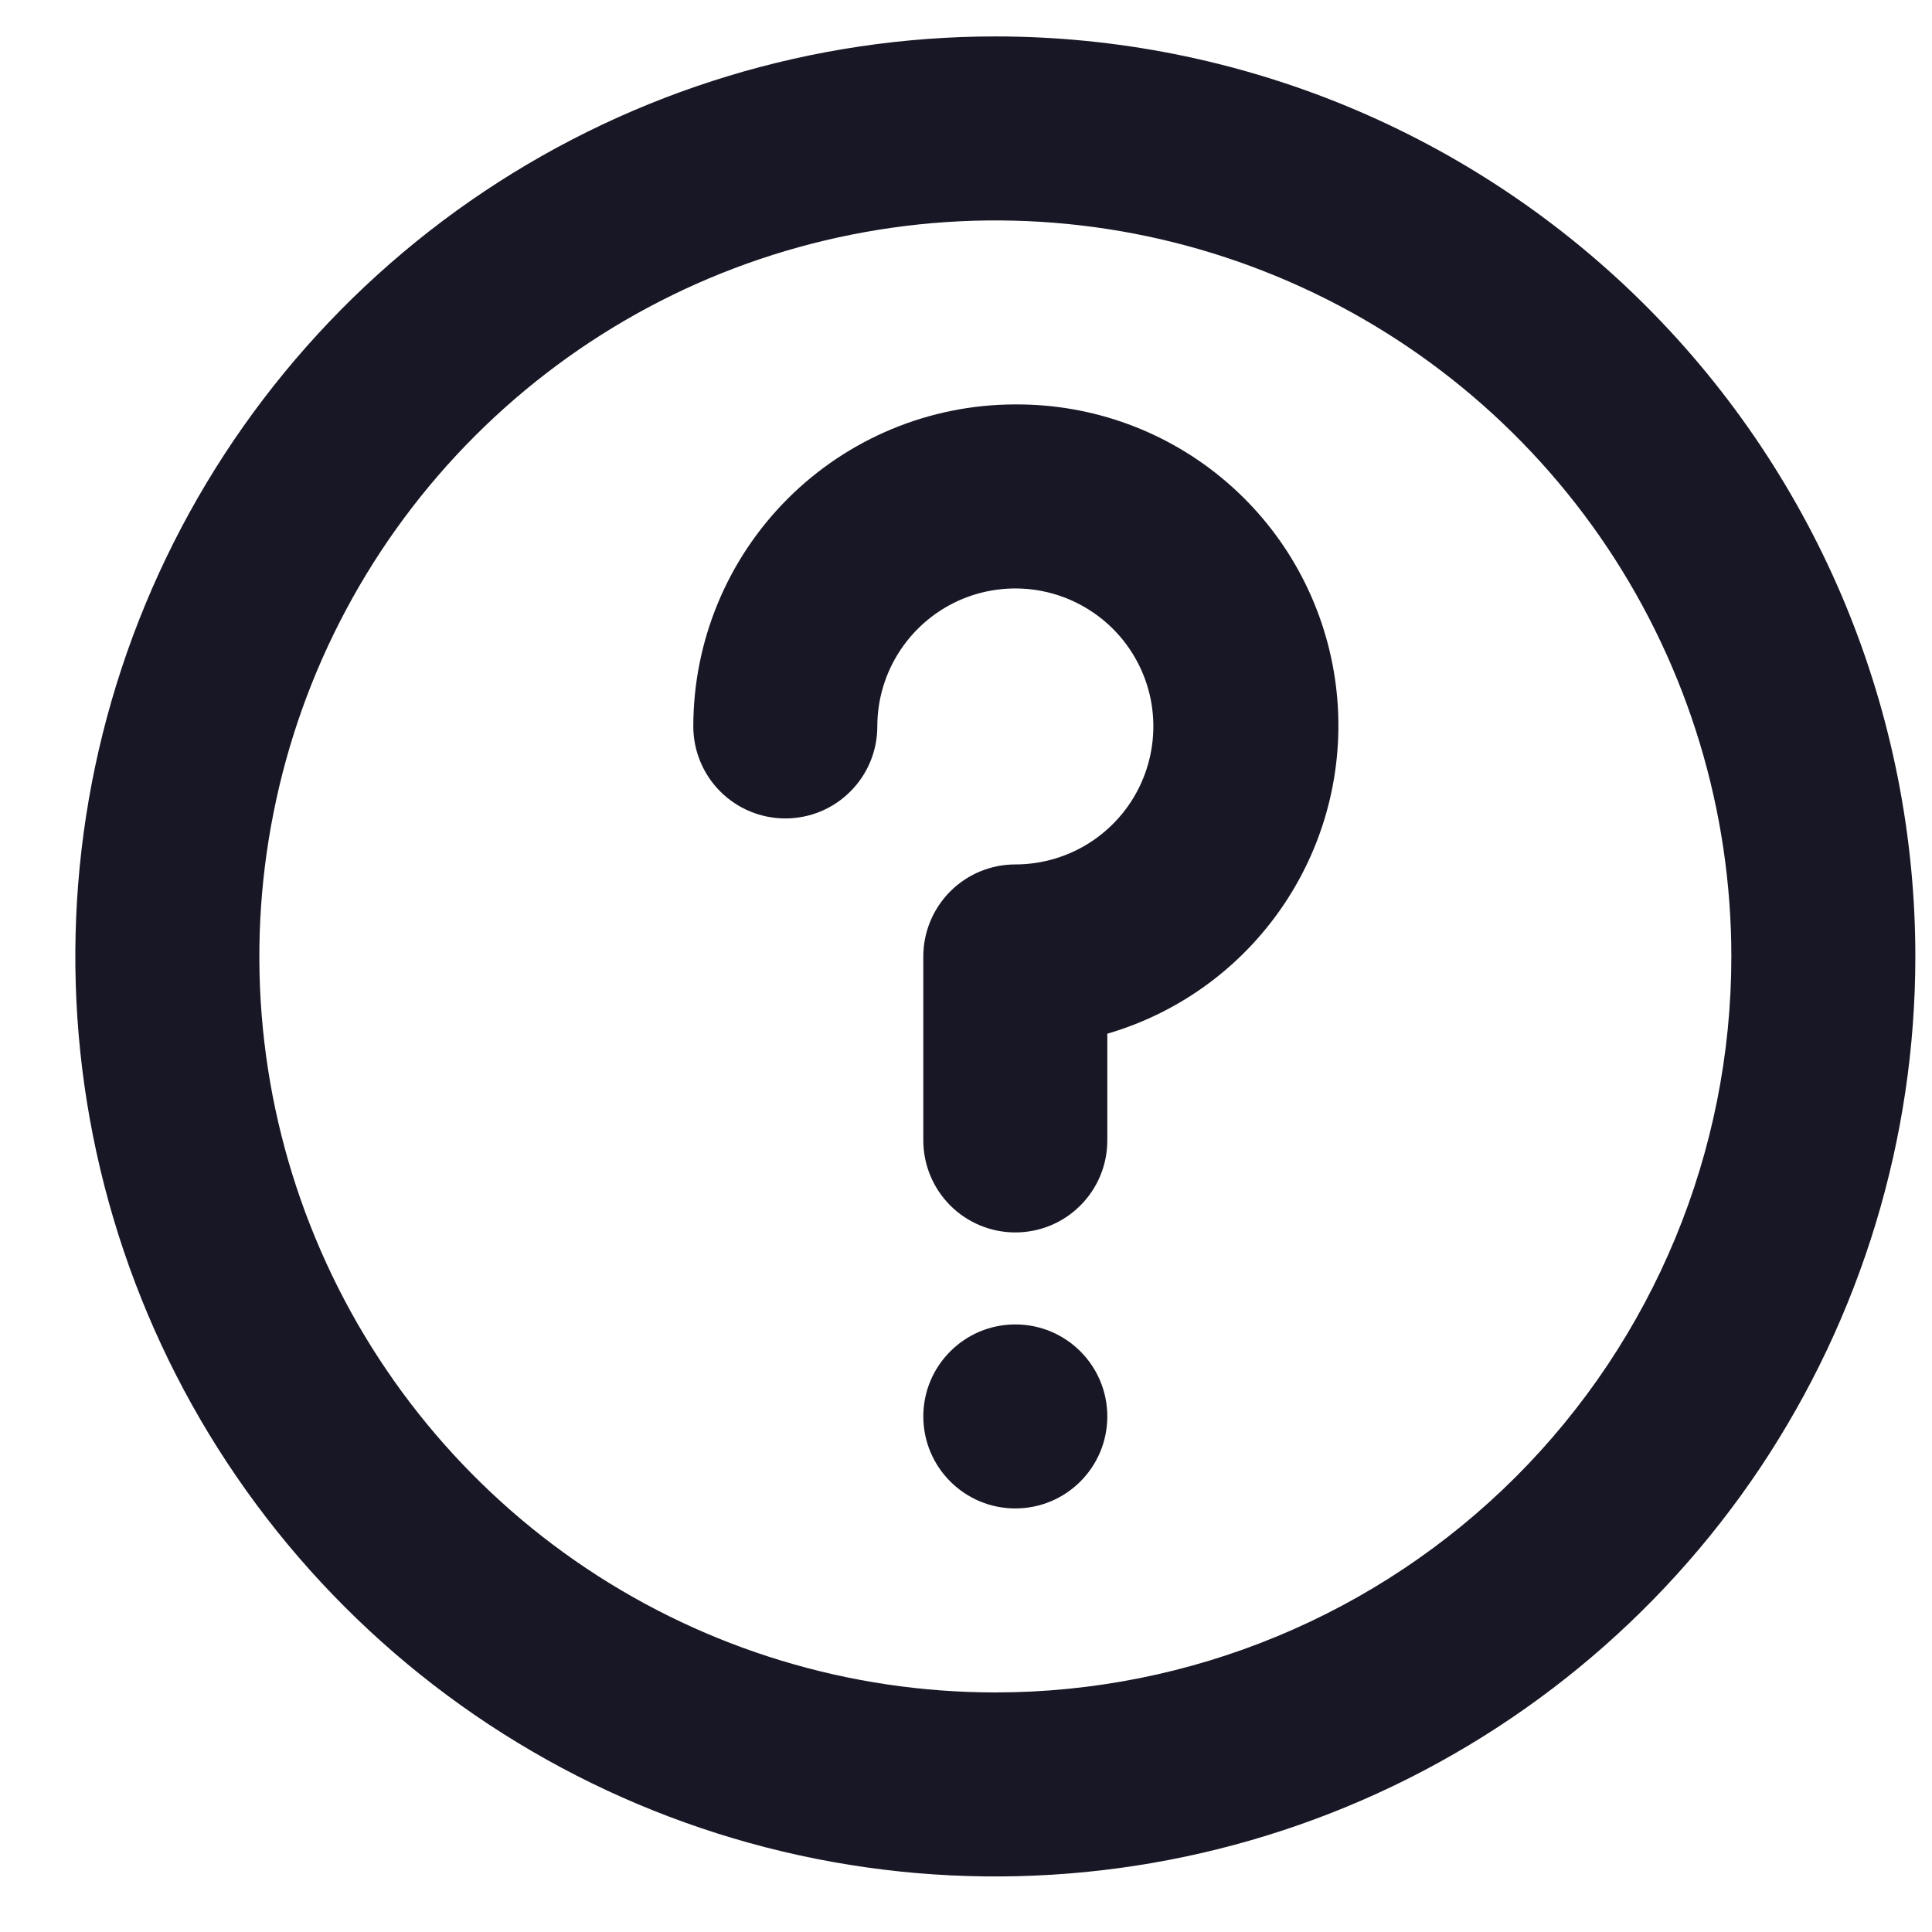 <svg width="21" height="21" viewBox="0 0 21 21" fill="none" xmlns="http://www.w3.org/2000/svg">
<path d="M10.819 0.396C8.841 0.396 6.908 0.982 5.263 2.081C3.619 3.18 2.337 4.742 1.58 6.569C0.823 8.396 0.625 10.407 1.011 12.347C1.397 14.287 2.349 16.069 3.748 17.467C5.146 18.866 6.928 19.818 8.868 20.204C10.808 20.59 12.818 20.392 14.646 19.635C16.473 18.878 18.035 17.596 19.134 15.952C20.232 14.307 20.819 12.374 20.819 10.396C20.819 9.083 20.56 7.782 20.058 6.569C19.555 5.356 18.819 4.254 17.89 3.325C16.961 2.396 15.859 1.66 14.646 1.157C13.432 0.655 12.132 0.396 10.819 0.396ZM10.819 18.396C9.237 18.396 7.69 17.927 6.374 17.048C5.059 16.169 4.033 14.919 3.428 13.457C2.822 11.996 2.664 10.387 2.973 8.835C3.281 7.283 4.043 5.858 5.162 4.739C6.281 3.62 7.706 2.858 9.258 2.55C10.81 2.241 12.418 2.399 13.88 3.005C15.342 3.61 16.592 4.636 17.471 5.951C18.35 7.267 18.819 8.814 18.819 10.396C18.819 12.518 17.976 14.553 16.476 16.053C14.975 17.553 12.941 18.396 10.819 18.396Z" fill="#181725"/>
<path d="M11.036 4.396C10.108 4.396 9.218 4.765 8.562 5.421C7.905 6.078 7.536 6.968 7.536 7.896C7.536 8.161 7.642 8.416 7.829 8.603C8.017 8.791 8.271 8.896 8.536 8.896C8.802 8.896 9.056 8.791 9.243 8.603C9.431 8.416 9.536 8.161 9.536 7.896C9.536 7.599 9.624 7.309 9.789 7.063C9.954 6.816 10.188 6.624 10.462 6.51C10.736 6.397 11.038 6.367 11.329 6.425C11.62 6.483 11.887 6.626 12.097 6.835C12.307 7.045 12.45 7.312 12.508 7.603C12.565 7.894 12.536 8.196 12.422 8.47C12.309 8.744 12.116 8.978 11.87 9.143C11.623 9.308 11.333 9.396 11.036 9.396C10.771 9.396 10.517 9.501 10.329 9.689C10.142 9.876 10.036 10.131 10.036 10.396V12.396C10.036 12.661 10.142 12.916 10.329 13.103C10.517 13.291 10.771 13.396 11.036 13.396C11.302 13.396 11.556 13.291 11.743 13.103C11.931 12.916 12.036 12.661 12.036 12.396V11.236C12.845 11 13.54 10.48 13.995 9.771C14.45 9.063 14.633 8.214 14.511 7.381C14.389 6.548 13.971 5.787 13.332 5.239C12.694 4.69 11.878 4.391 11.036 4.396Z" fill="#181725"/>
<path d="M11.036 16.396C11.589 16.396 12.036 15.948 12.036 15.396C12.036 14.844 11.589 14.396 11.036 14.396C10.484 14.396 10.036 14.844 10.036 15.396C10.036 15.948 10.484 16.396 11.036 16.396Z" fill="#181725"/>
</svg>

